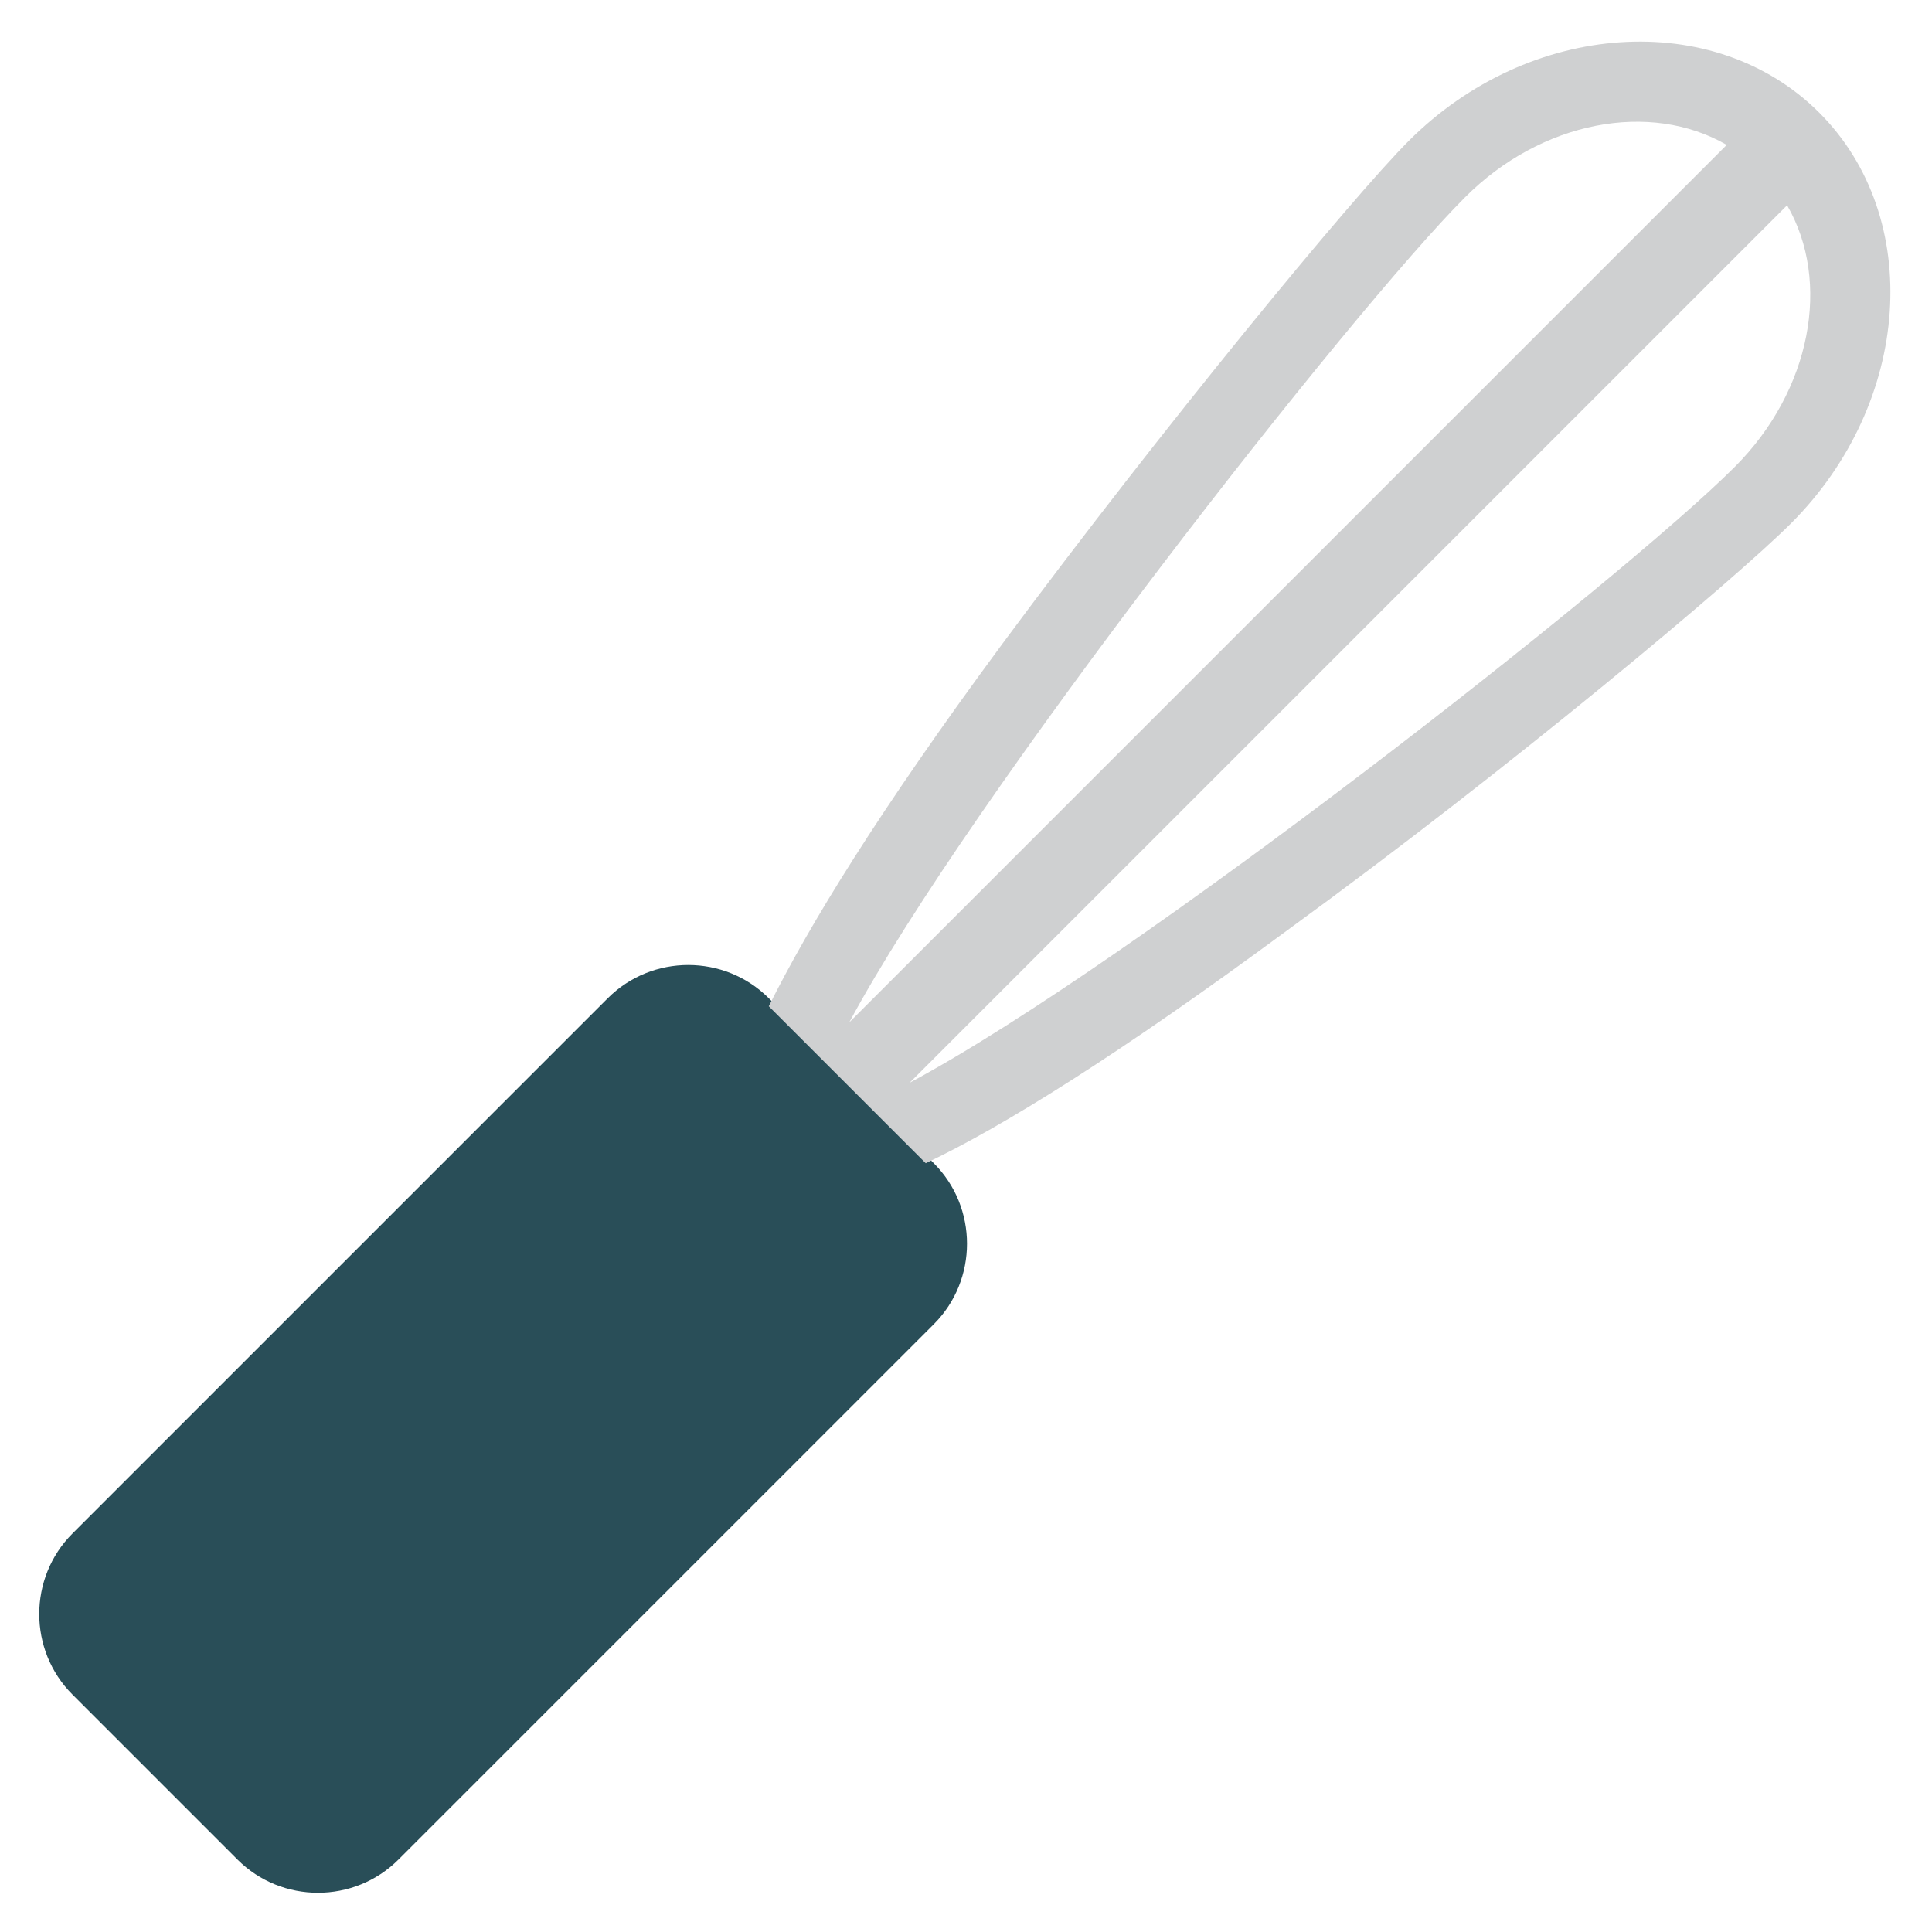 <?xml version="1.0" encoding="utf-8"?>
<!-- Generator: Adobe Illustrator 18.0.0, SVG Export Plug-In . SVG Version: 6.00 Build 0)  -->
<!DOCTYPE svg PUBLIC "-//W3C//DTD SVG 1.1//EN" "http://www.w3.org/Graphics/SVG/1.1/DTD/svg11.dtd">
<svg version="1.1" id="Layer_1" xmlns="http://www.w3.org/2000/svg" xmlns:xlink="http://www.w3.org/1999/xlink" x="0px" y="0px"
	 viewBox="0 0 48 48" enable-background="new 0 0 48 48" xml:space="preserve">
<g>
	<path fill="none" d="M44.4,5.1L22.6,26.9c5.6-3,17.7-12.5,20.5-15.3C45,9.7,45.5,7,44.4,5.1z"/>
	<path fill="none" d="M36.4,4.9c-2.8,2.8-12.4,14.9-15.3,20.5L42.9,3.6C41,2.5,38.3,3,36.4,4.9z"/>
	<path fill="#294E58" d="M19.1,24.8c-1.1-1.1-2.9-1.1-4,0L1.8,38.1c-1.1,1.1-1.1,2.9,0,4l4.1,4.1c1.1,1.1,2.9,1.1,4,0l13.3-13.3
		c1.1-1.1,1.1-2.9,0-4L19.1,24.8L19.1,24.8z"/>
	<path fill="#CFD0D1" d="M44.5,13c3-3,3.3-7.6,0.7-10.2C42.6,0.2,38,0.5,35,3.5c-1.4,1.4-6.1,7.1-10.1,12.5c-3.1,4.2-4.8,7-5.8,9
		l4,4l-0.1-0.1c1.9-0.9,4.8-2.7,9-5.8C37.5,19.1,43.1,14.4,44.5,13z M36.4,4.9C38.3,3,41,2.5,42.9,3.6L21.1,25.4
		C24.1,19.8,33.6,7.7,36.4,4.9z M22.6,26.9L44.4,5.1c1.1,1.9,0.6,4.6-1.3,6.5C40.3,14.4,28.2,23.9,22.6,26.9z"/>
</g>
</svg>
